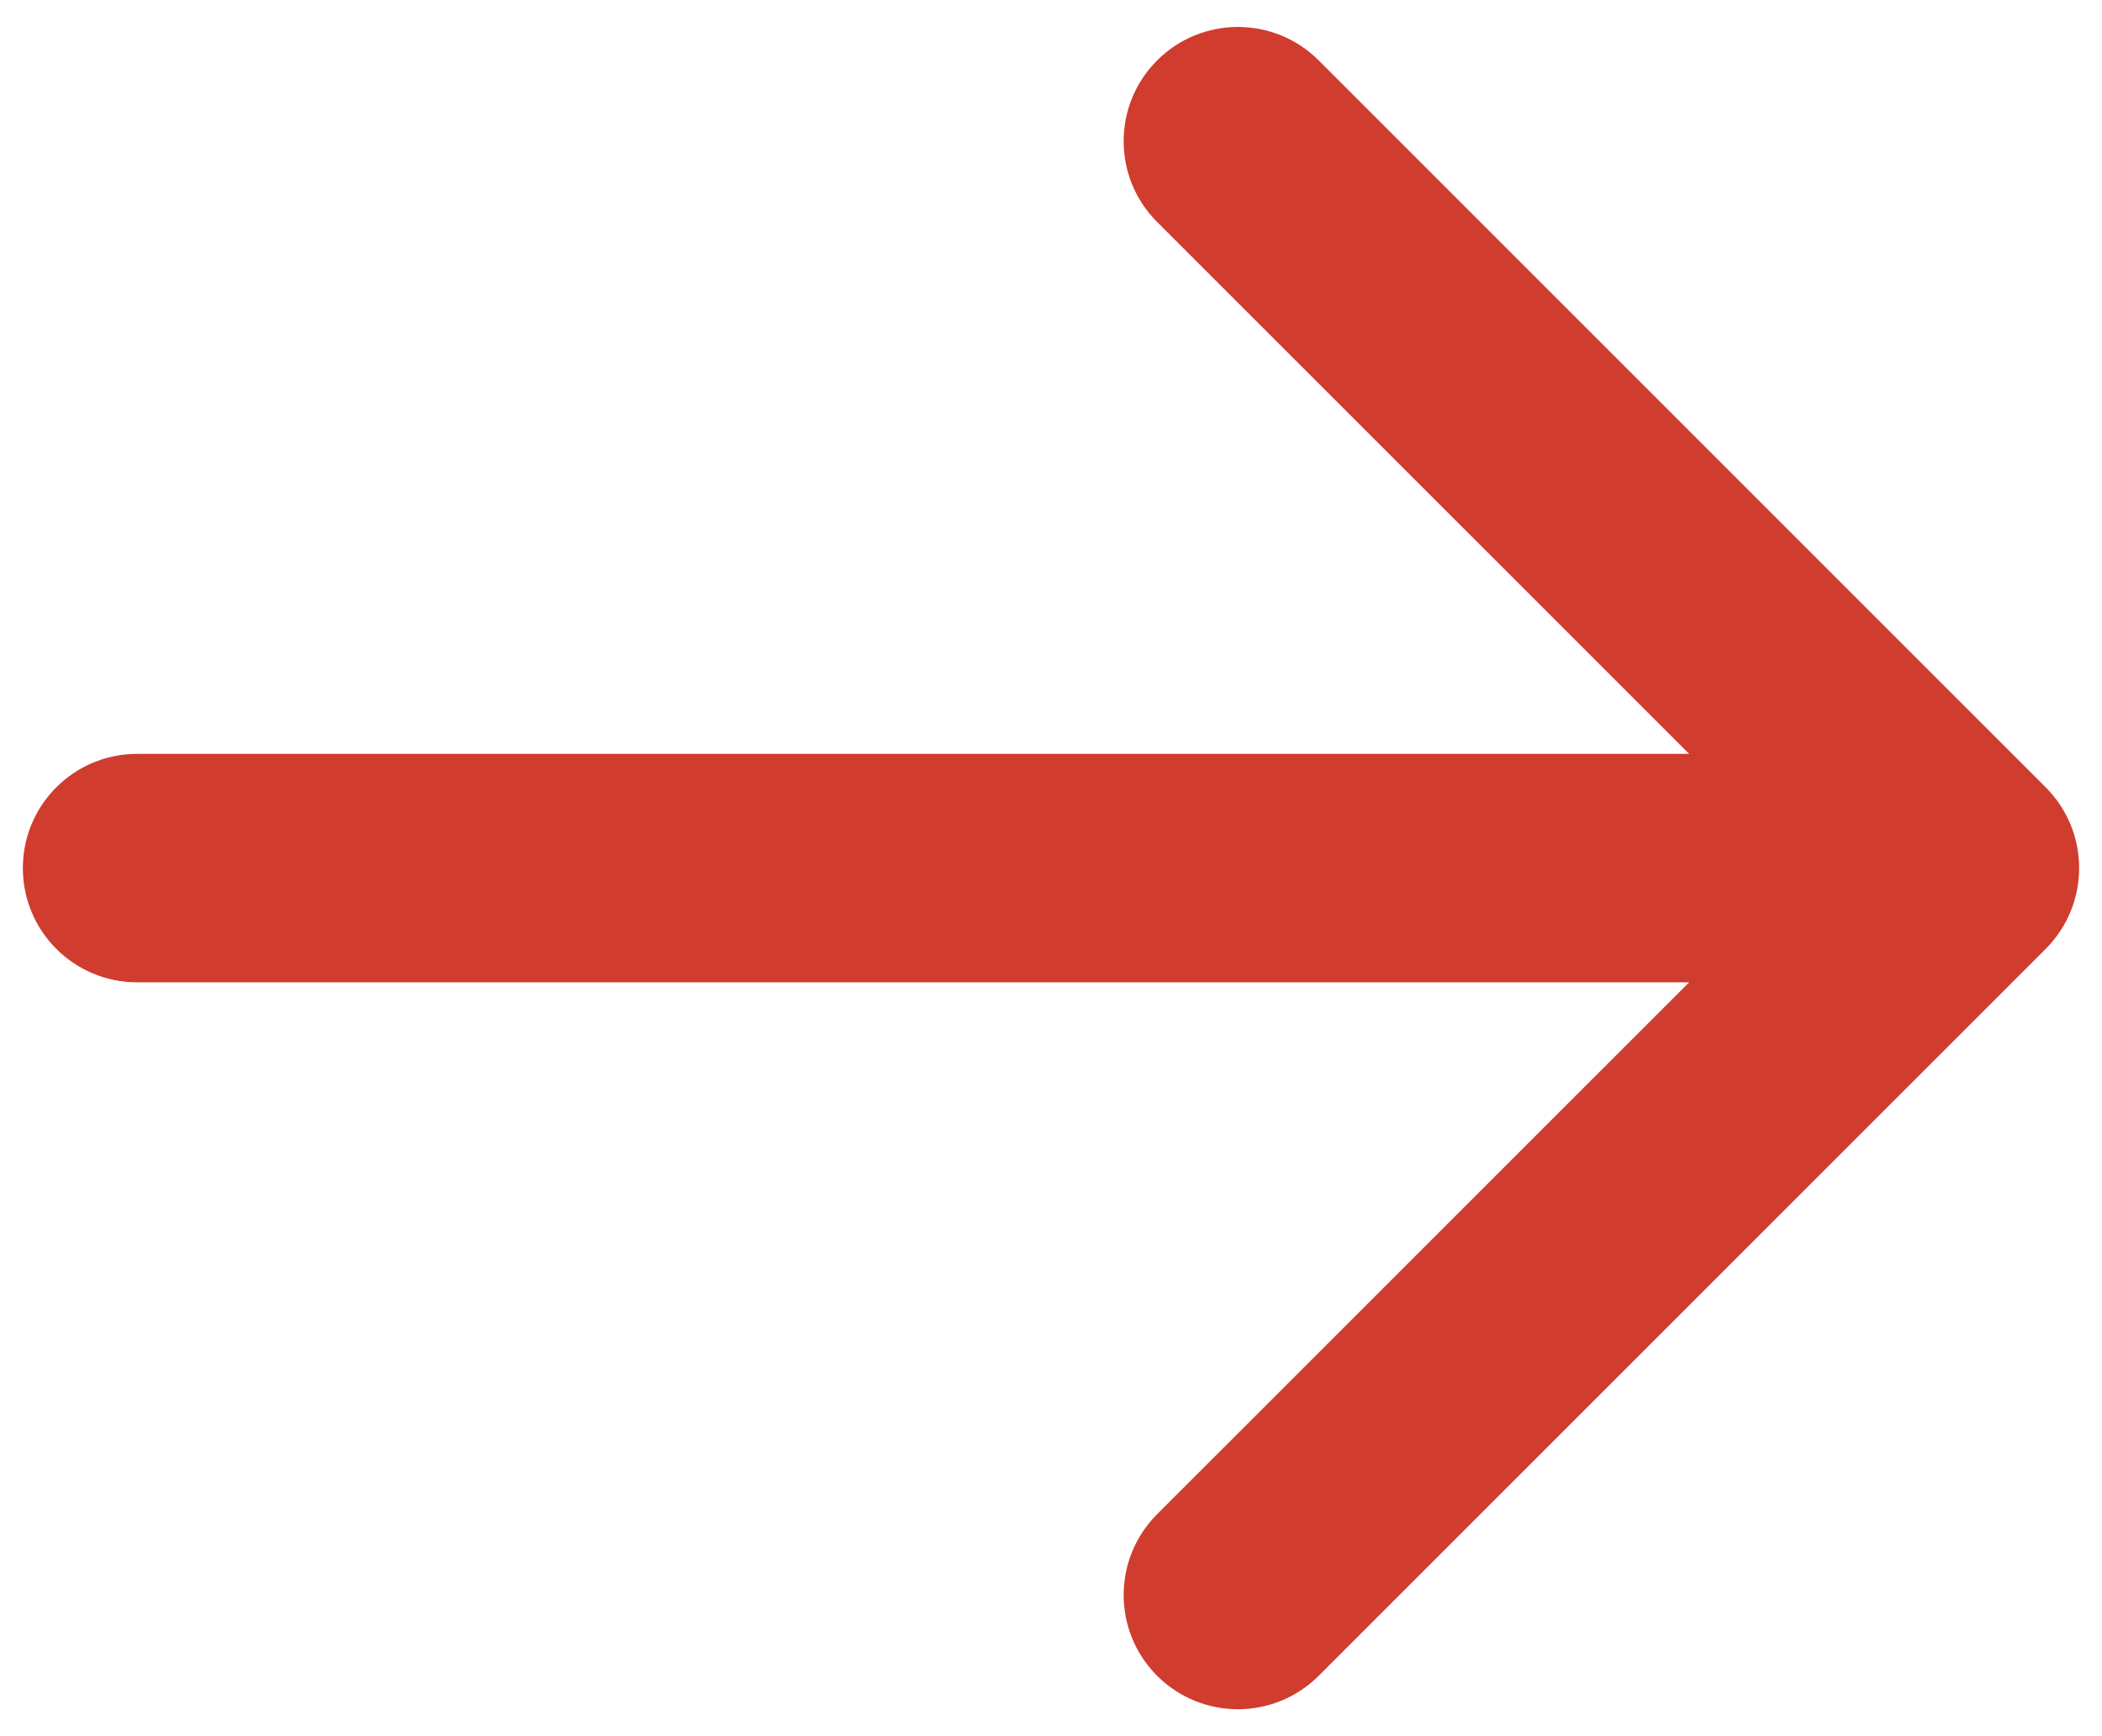 <svg width="46" height="38" viewBox="0 0 46 38" fill="none" xmlns="http://www.w3.org/2000/svg">
<path d="M3 16.5C1.619 16.5 0.5 17.619 0.5 19C0.5 20.381 1.619 21.5 3 21.5L3 16.5ZM44.768 20.768C45.744 19.791 45.744 18.209 44.768 17.232L28.858 1.322C27.882 0.346 26.299 0.346 25.322 1.322C24.346 2.299 24.346 3.882 25.322 4.858L39.465 19L25.322 33.142C24.346 34.118 24.346 35.701 25.322 36.678C26.299 37.654 27.882 37.654 28.858 36.678L44.768 20.768ZM3 21.5L43 21.5L43 16.5L3 16.5L3 21.5Z" fill="#D03C2E"/>
</svg>
